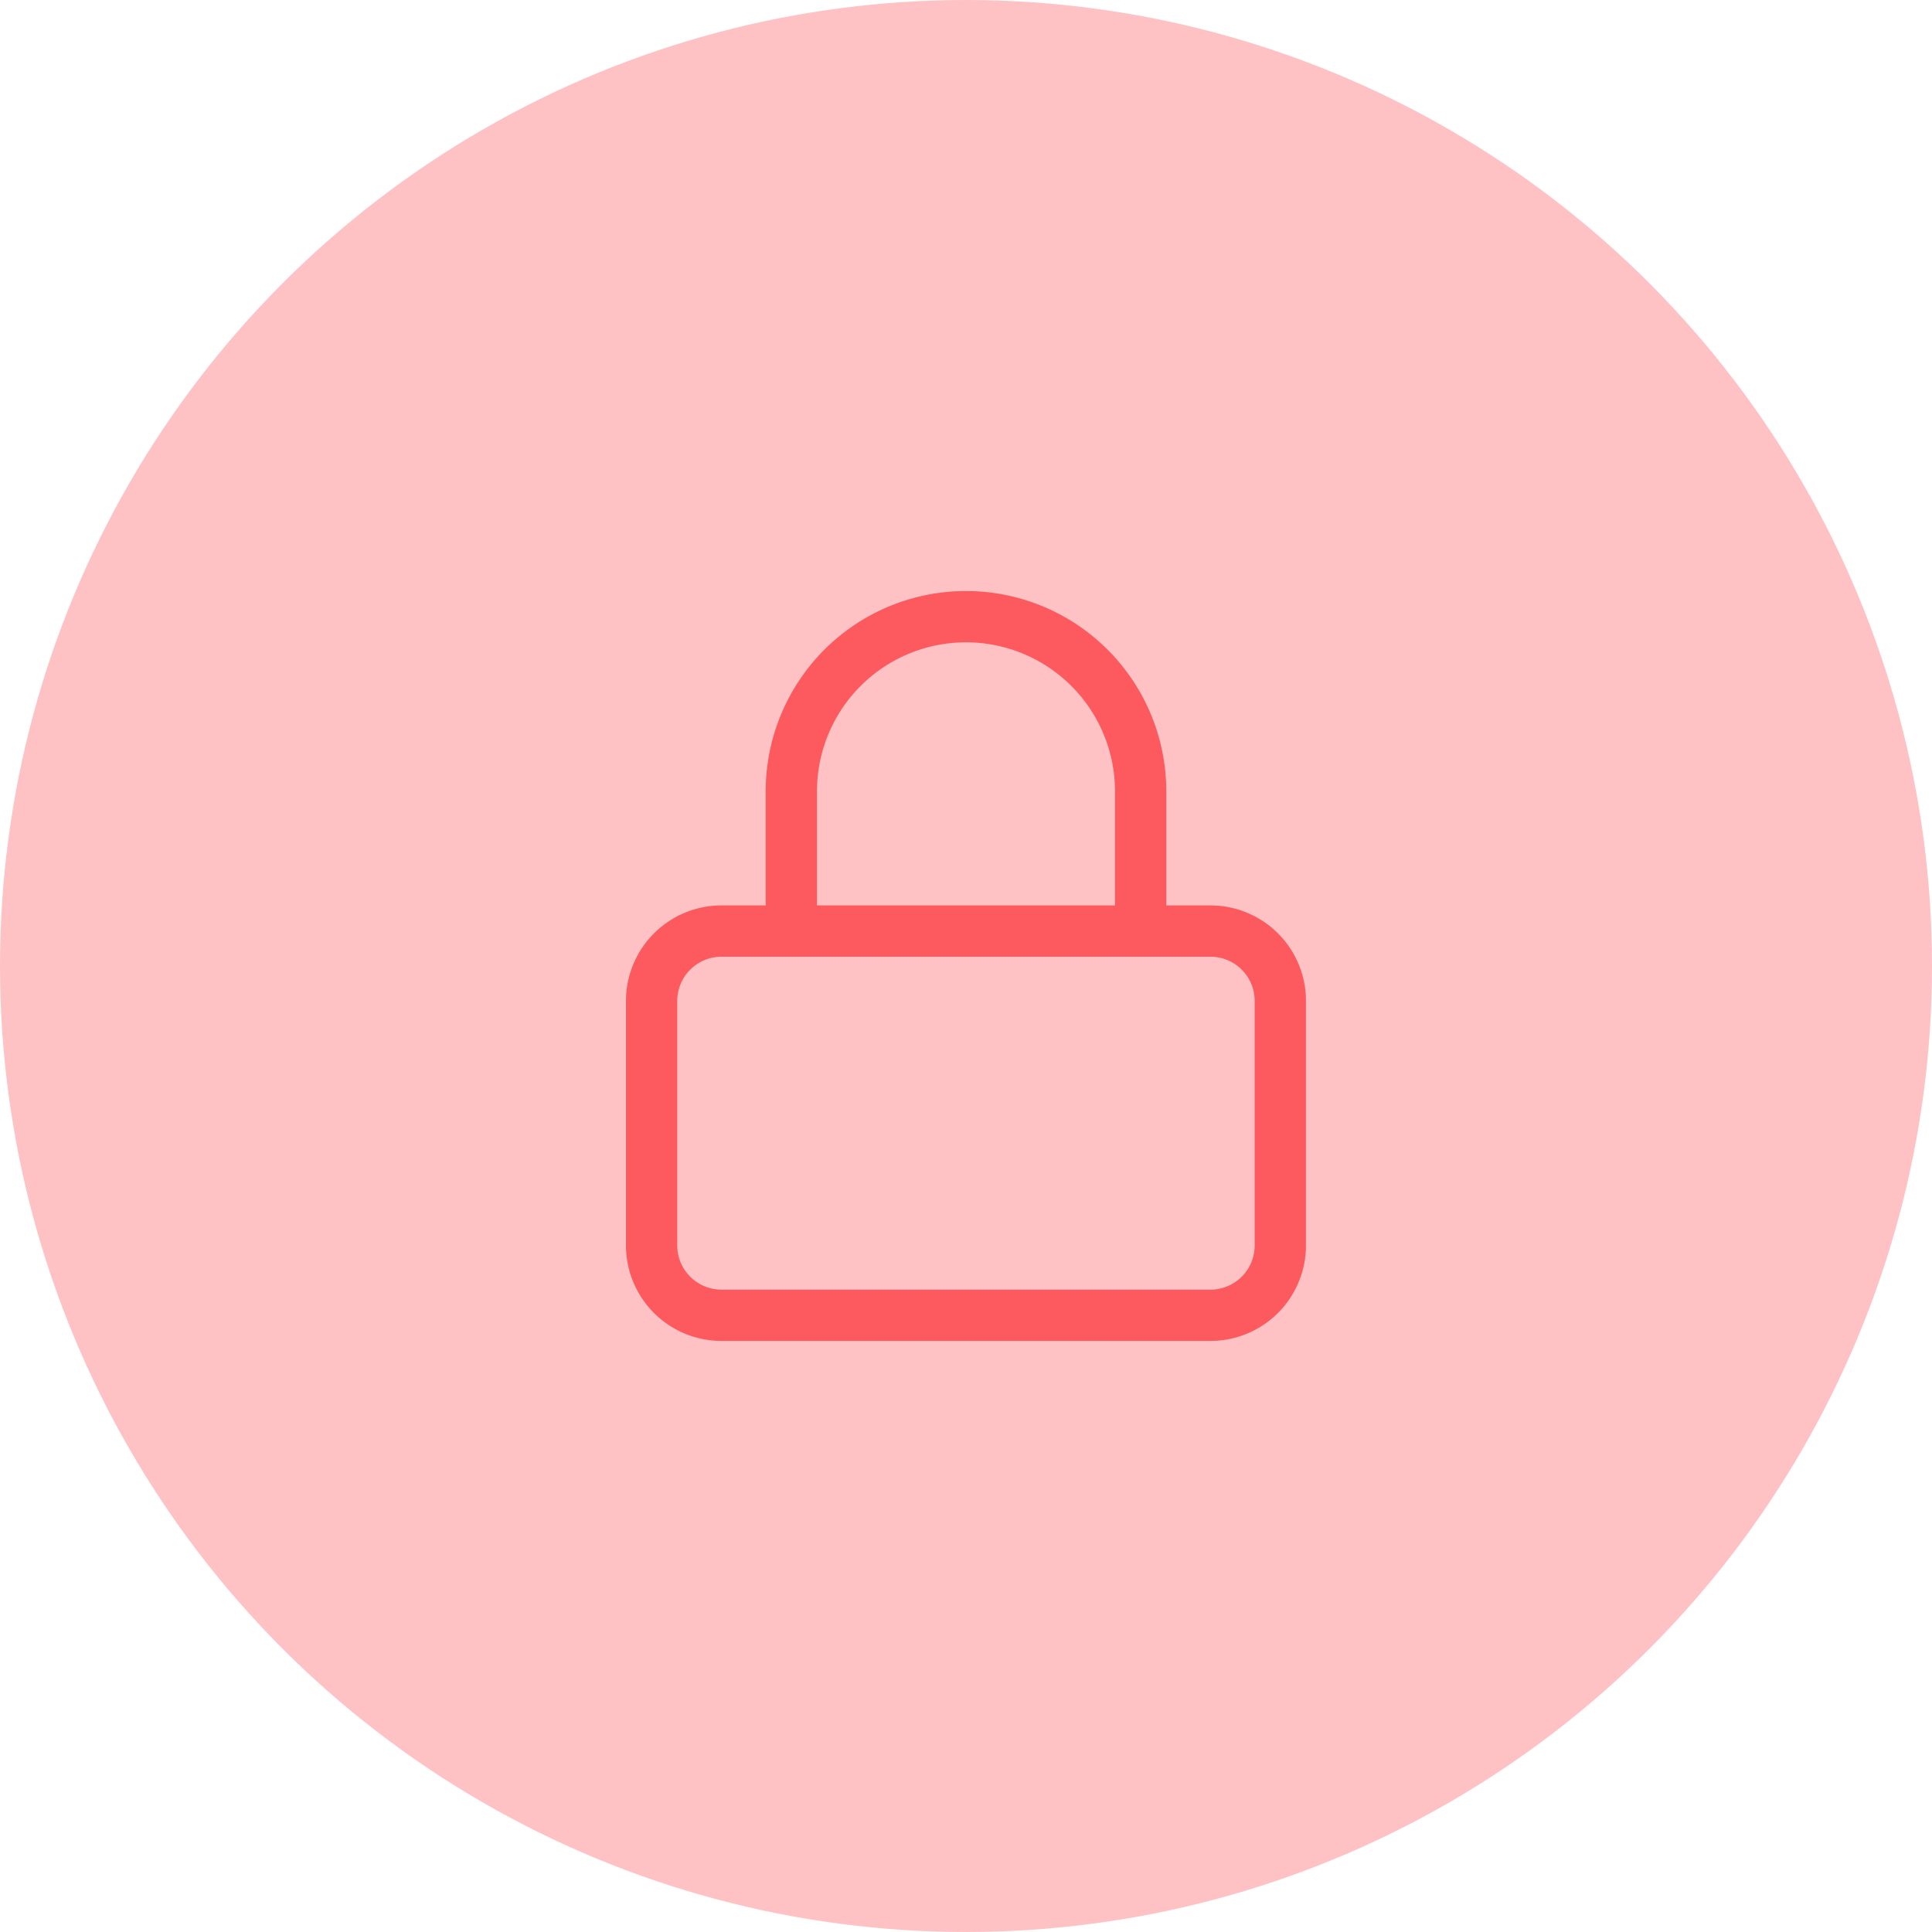 <svg xmlns="http://www.w3.org/2000/svg" width="113" height="113" viewBox="0 0 113 113">
  <g id="Group_85" data-name="Group 85" transform="translate(-550 -141)">
    <circle id="Ellipse_31" data-name="Ellipse 31" cx="56.5" cy="56.5" r="56.5" transform="translate(550 141)" fill="rgba(253,90,95,0.37)"/>
    <g id="Icon_feather-lock" data-name="Icon feather-lock" transform="translate(588.112 177.069)">
      <path id="Path_95" data-name="Path 95" d="M8.586,16.5h28.6a4.086,4.086,0,0,1,4.086,4.086v14.3a4.086,4.086,0,0,1-4.086,4.086H8.586A4.086,4.086,0,0,1,4.5,34.888v-14.3A4.086,4.086,0,0,1,8.586,16.5Z" transform="translate(-4.5 1.888)" fill="none" stroke="#fd5a5f" stroke-linecap="round" stroke-linejoin="round" stroke-width="3"/>
      <path id="Path_96" data-name="Path 96" d="M10.5,21.388V13.215a10.215,10.215,0,1,1,20.431,0v8.172" transform="translate(-2.328 -3)" fill="none" stroke="#fd5a5f" stroke-linecap="round" stroke-linejoin="round" stroke-width="3"/>
    </g>
  </g>
</svg>

